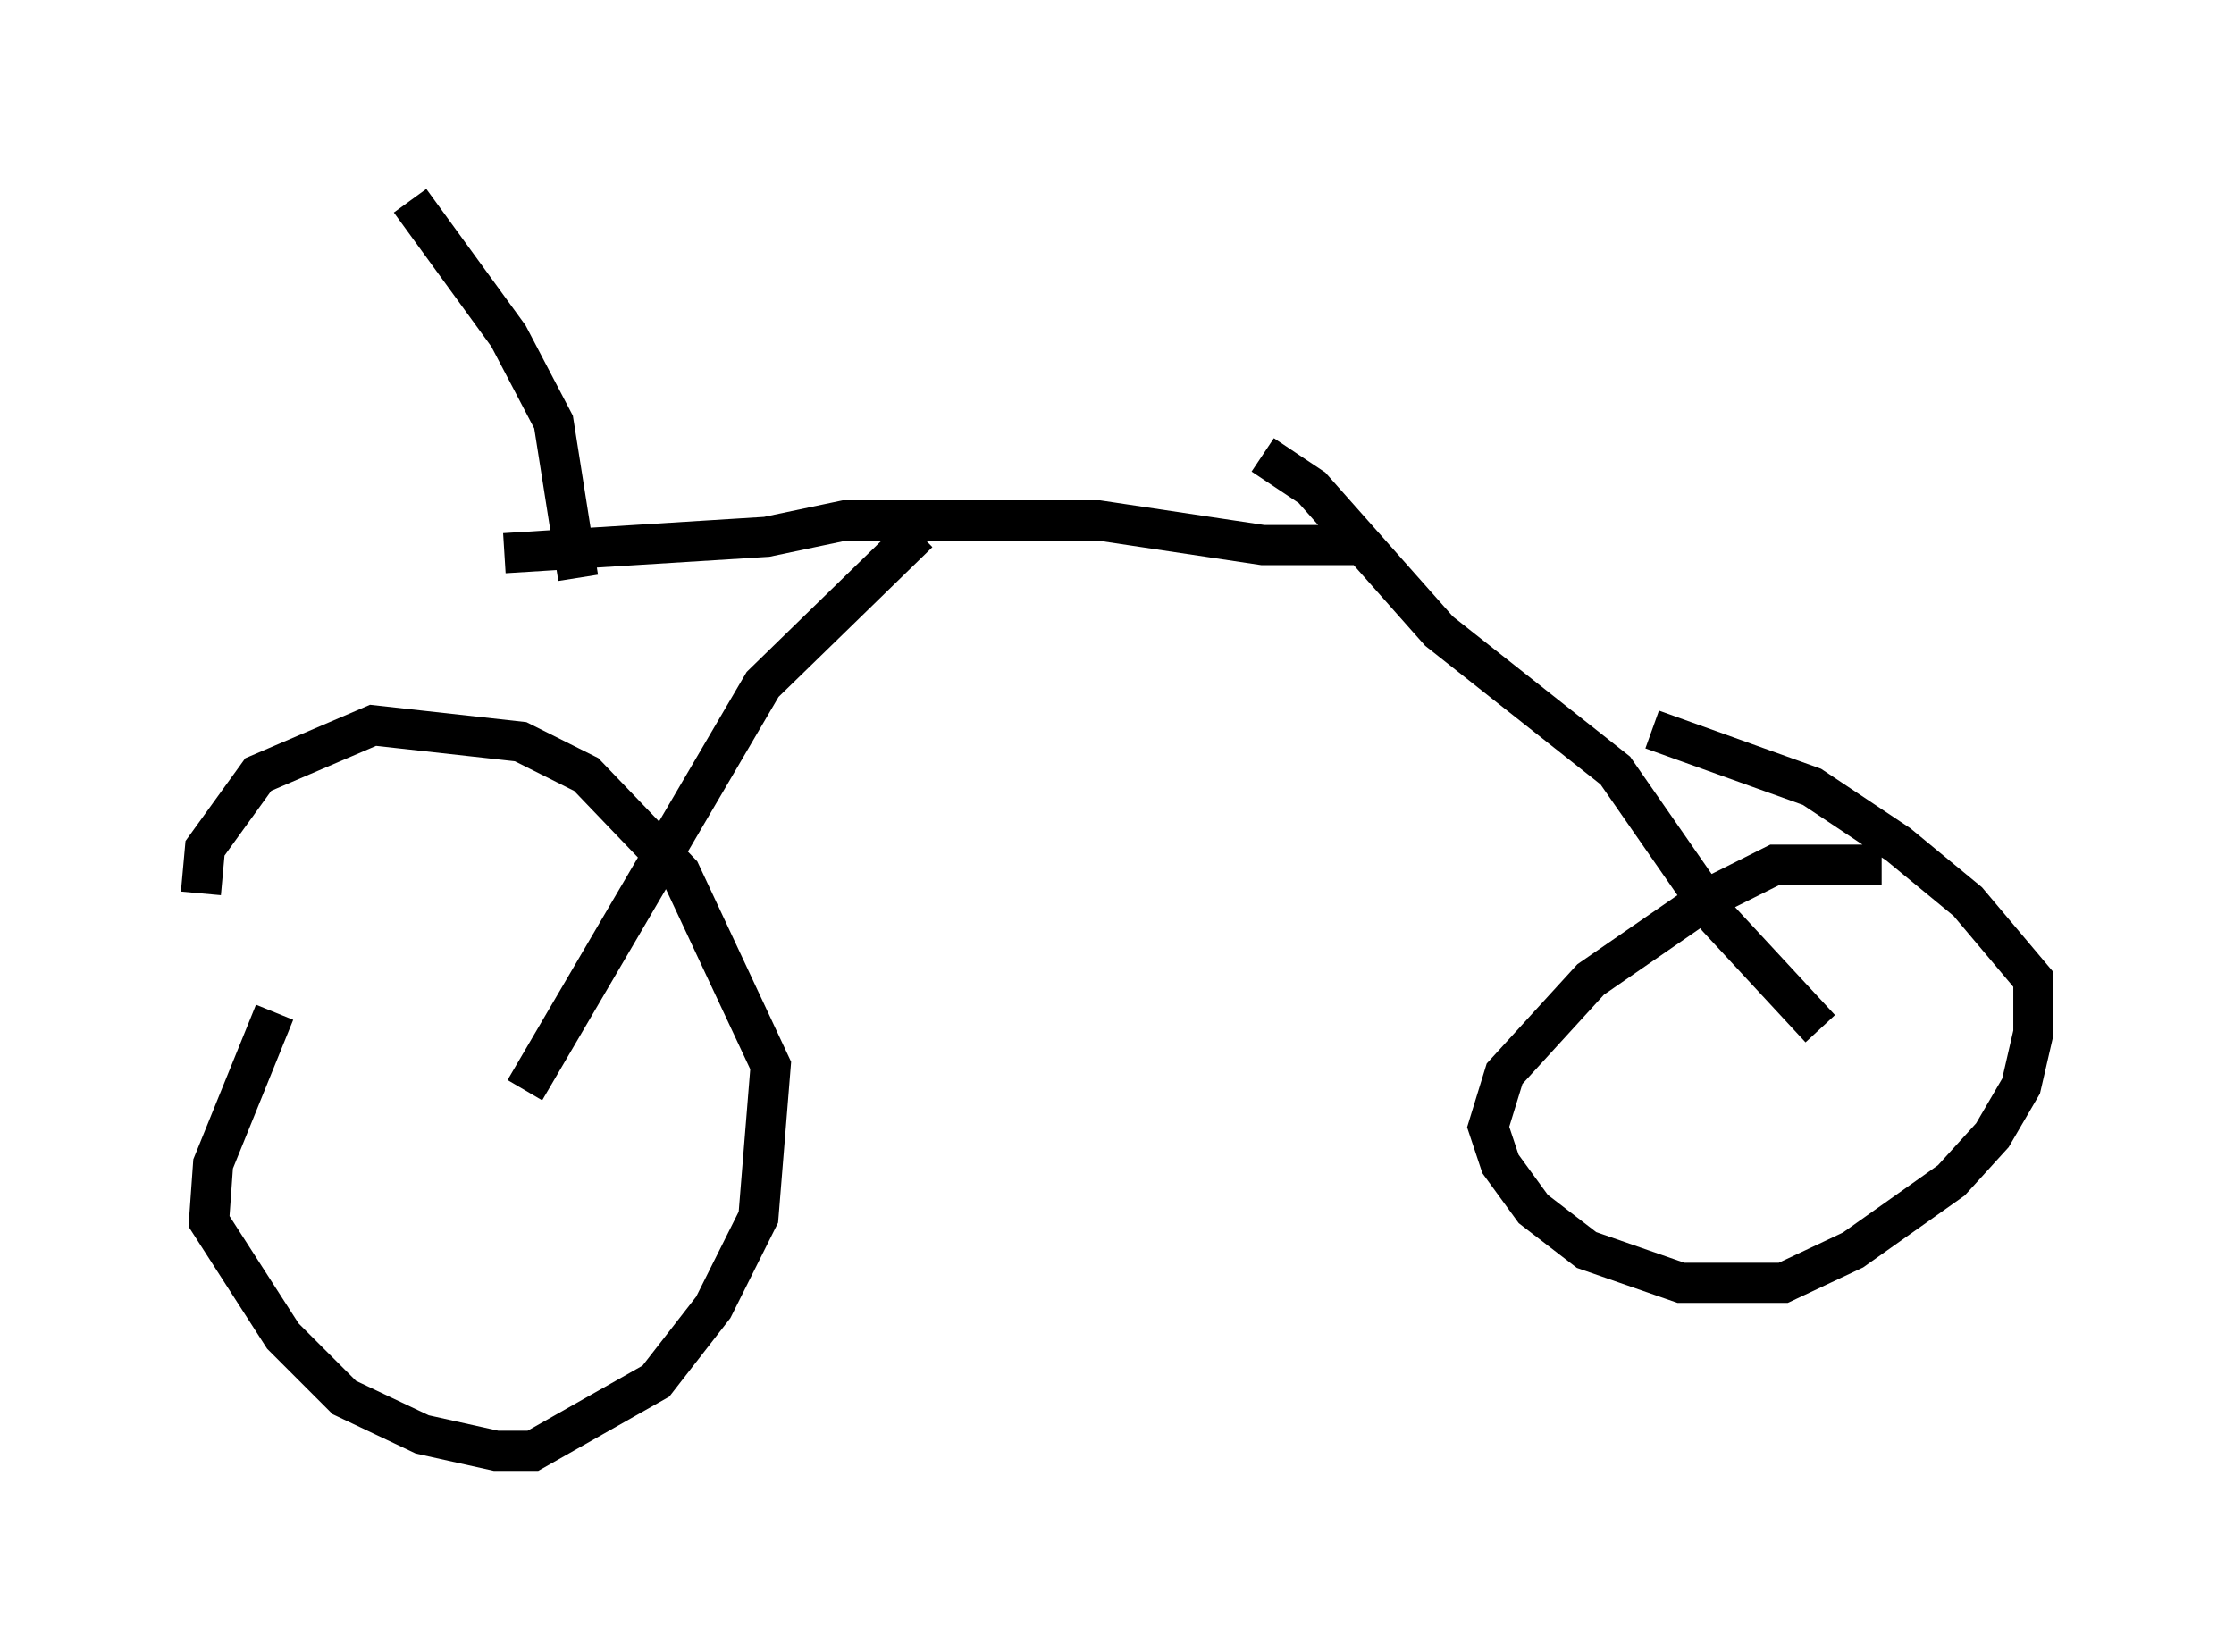 <?xml version="1.0" encoding="utf-8" ?>
<svg baseProfile="full" height="41.136" version="1.1" width="55.632" xmlns="http://www.w3.org/2000/svg" xmlns:ev="http://www.w3.org/2001/xml-events" xmlns:xlink="http://www.w3.org/1999/xlink"><defs /><rect fill="white" height="41.136" width="55.632" x="0" y="0" /><path d="M9.288, 22.252 m-2.45, 2.96 l-1.531, 3.777 -0.102, 1.429 l1.838, 2.858 1.531, 1.531 l1.94, 0.919 1.838, 0.408 l0.919, 0.0 3.063, -1.735 l1.429, -1.838 1.123, -2.246 l0.306, -3.777 -2.246, -4.798 l-2.348, -2.45 -1.633, -0.817 l-3.675, -0.408 -2.858, 1.225 l-1.327, 1.838 -0.102, 1.123 m41.855, -0.715 l-2.654, 0.0 -1.633, 0.817 l-2.96, 2.042 -2.144, 2.348 l-0.408, 1.327 0.306, 0.919 l0.817, 1.123 1.327, 1.021 l2.348, 0.817 2.552, 0.0 l1.735, -0.817 2.45, -1.735 l1.021, -1.123 0.715, -1.225 l0.306, -1.327 0.0, -1.327 l-1.633, -1.94 -1.735, -1.429 l-2.144, -1.429 -3.981, -1.429 m-28.073, 8.983 l5.921, -10.106 3.879, -3.777 m22.459, 12.352 l-2.552, -2.756 -2.552, -3.675 l-4.39, -3.471 -3.165, -3.573 l-1.225, -0.817 m2.654, 2.246 l-2.654, 0.0 -4.083, -0.613 l-6.329, 0.0 -1.94, 0.408 l-6.533, 0.408 m-2.348, -8.779 l2.45, 3.369 1.123, 2.144 l0.613, 3.879 " fill="none" stroke="black" stroke-width="1" /></svg>